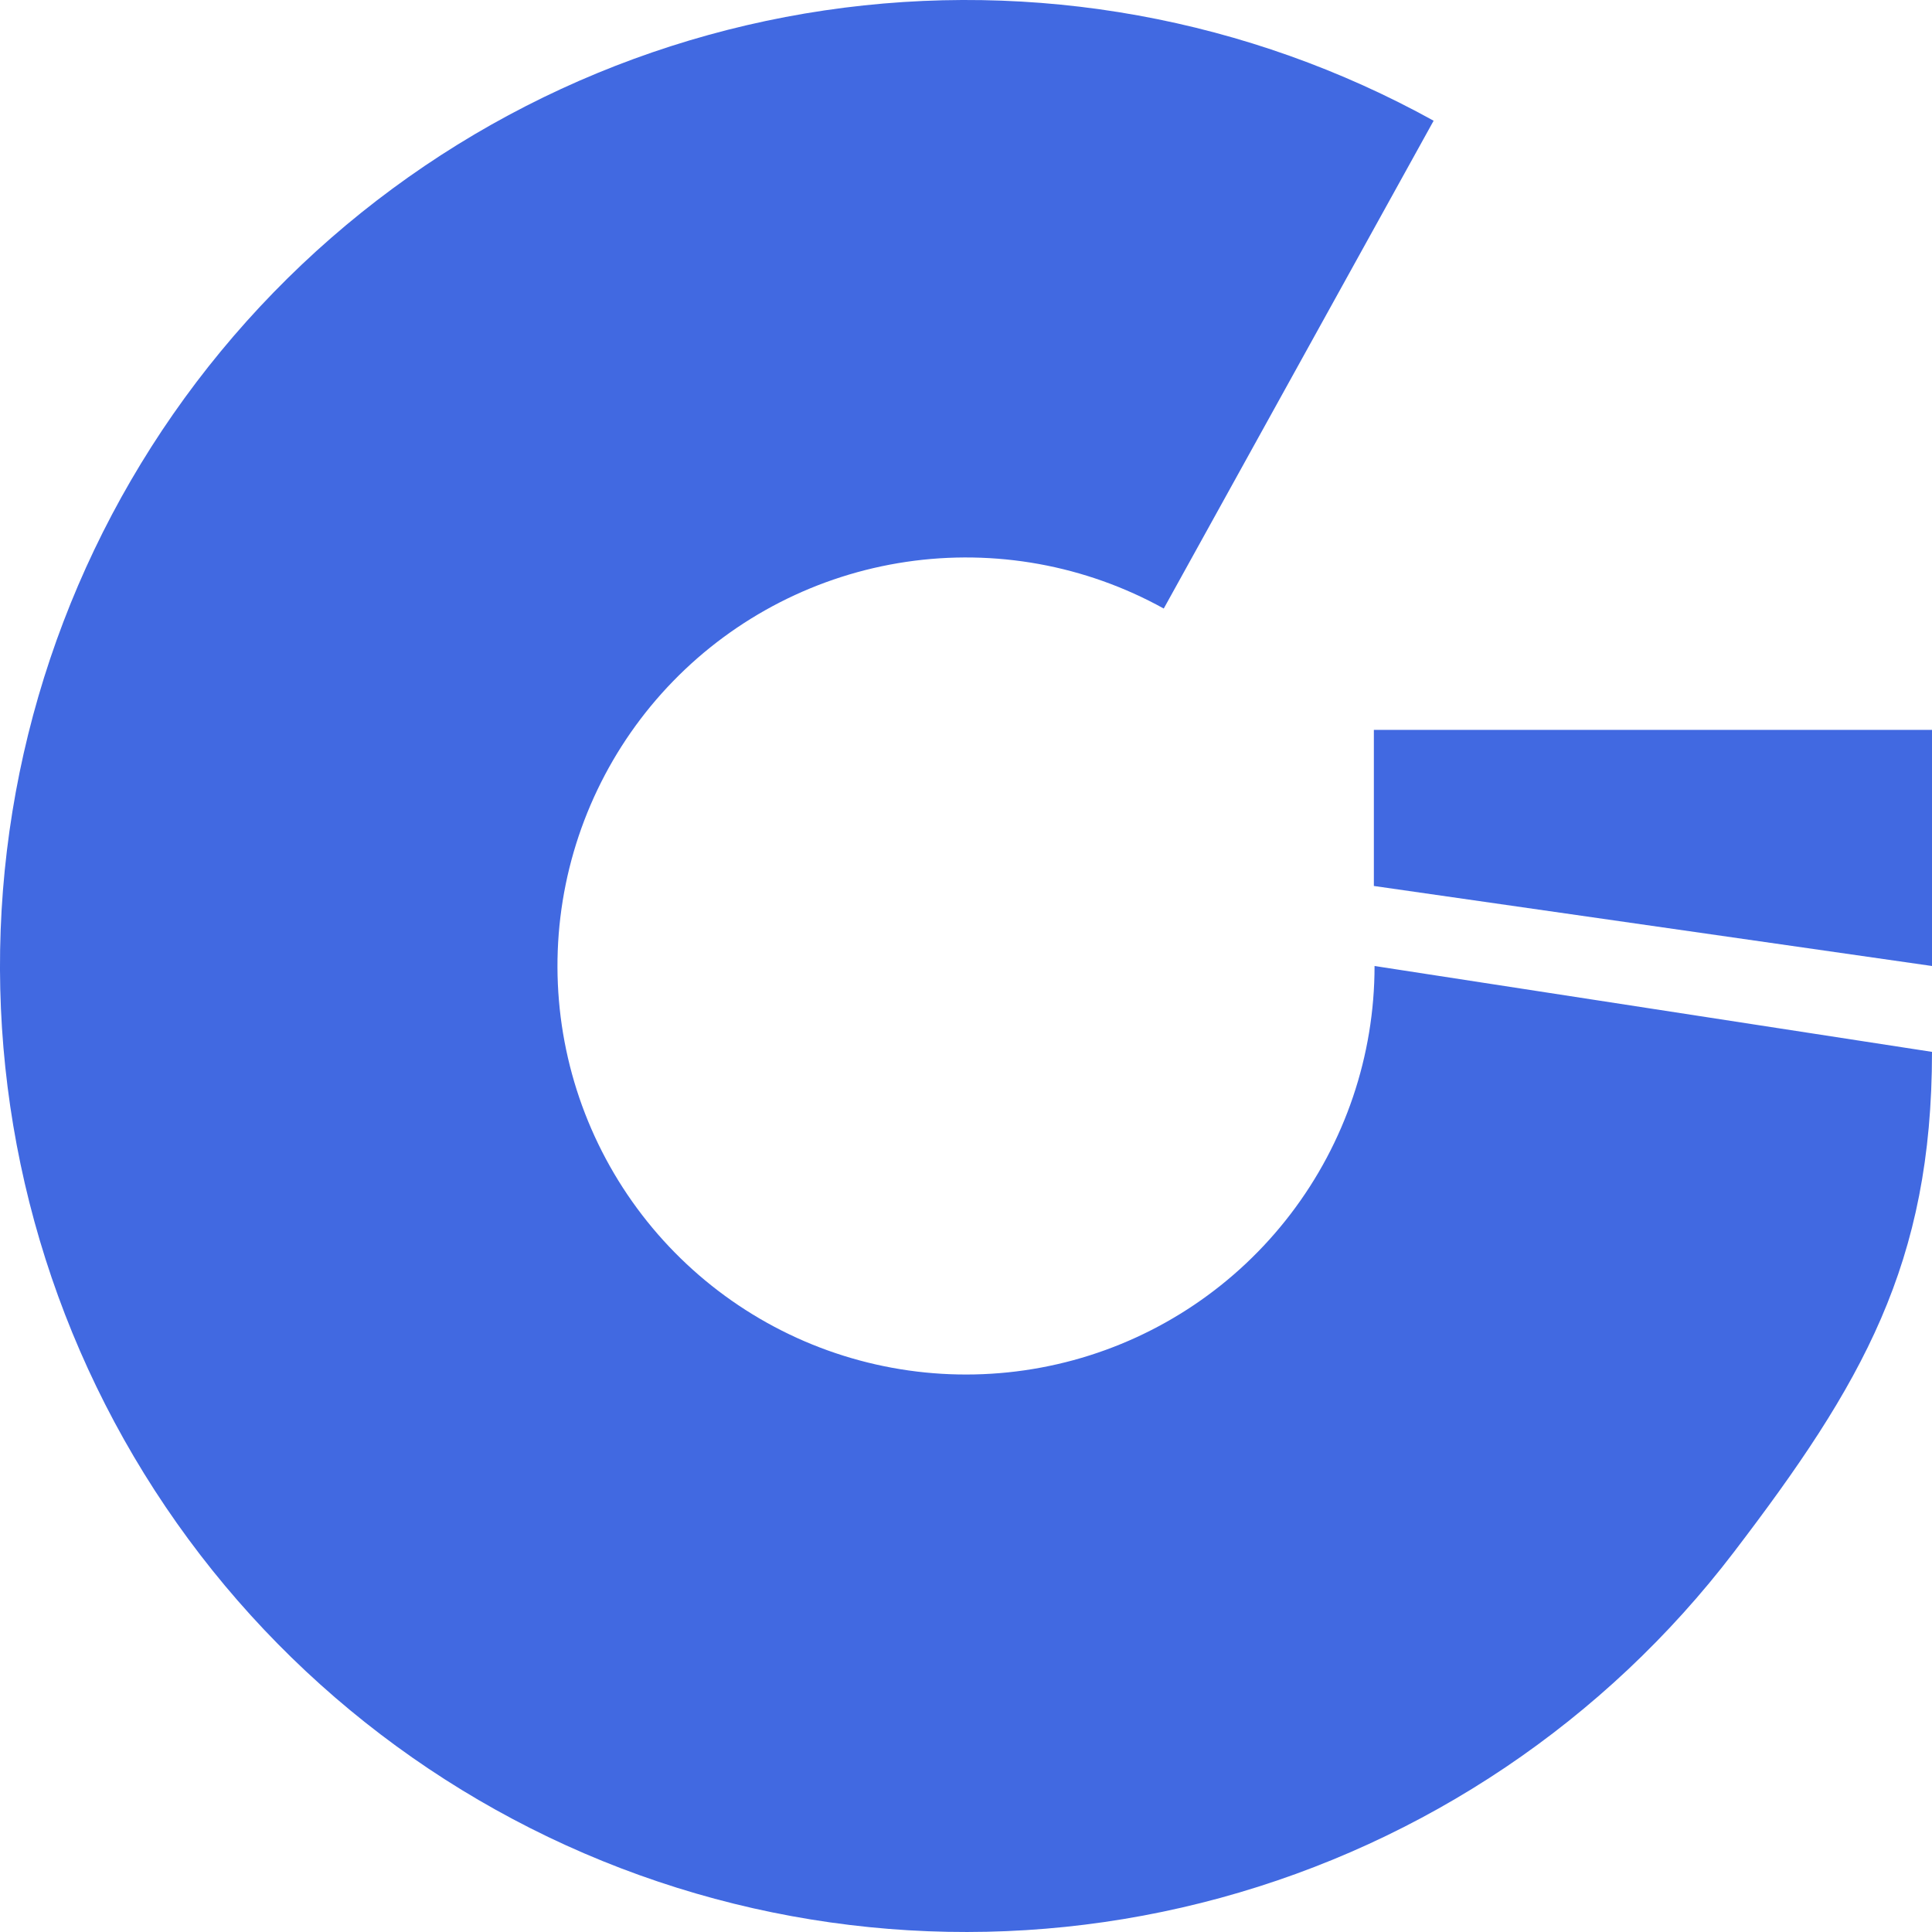 <svg width="45" height="45" viewBox="0 0 45 45" fill="none" xmlns="http://www.w3.org/2000/svg">
<path d="M45 24.5C45 29.435 43.377 32.234 40.382 36.156C37.386 40.079 33.184 42.907 28.423 44.206C23.661 45.506 18.605 45.203 14.032 43.346C9.46 41.488 5.625 38.179 3.118 33.928C0.611 29.676 -0.428 24.718 0.16 19.818C0.749 14.918 2.932 10.347 6.373 6.81C9.815 3.272 14.325 0.965 19.207 0.242C24.089 -0.48 29.073 0.423 33.392 2.812L27.106 14.174C25.28 13.163 23.172 12.781 21.107 13.087C19.043 13.393 17.136 14.368 15.68 15.864C14.224 17.36 13.301 19.294 13.052 21.366C12.804 23.438 13.243 25.535 14.303 27.333C15.363 29.131 16.985 30.53 18.919 31.316C20.853 32.101 22.991 32.229 25.005 31.68C27.018 31.131 28.796 29.934 30.062 28.275C31.329 26.617 32.016 24.587 32.016 22.5L45 24.5Z" fill="#4169E1"/>
<path d="M32 17H45V22.5L32 20.636V17Z" fill="#4169E1"/>
</svg>

